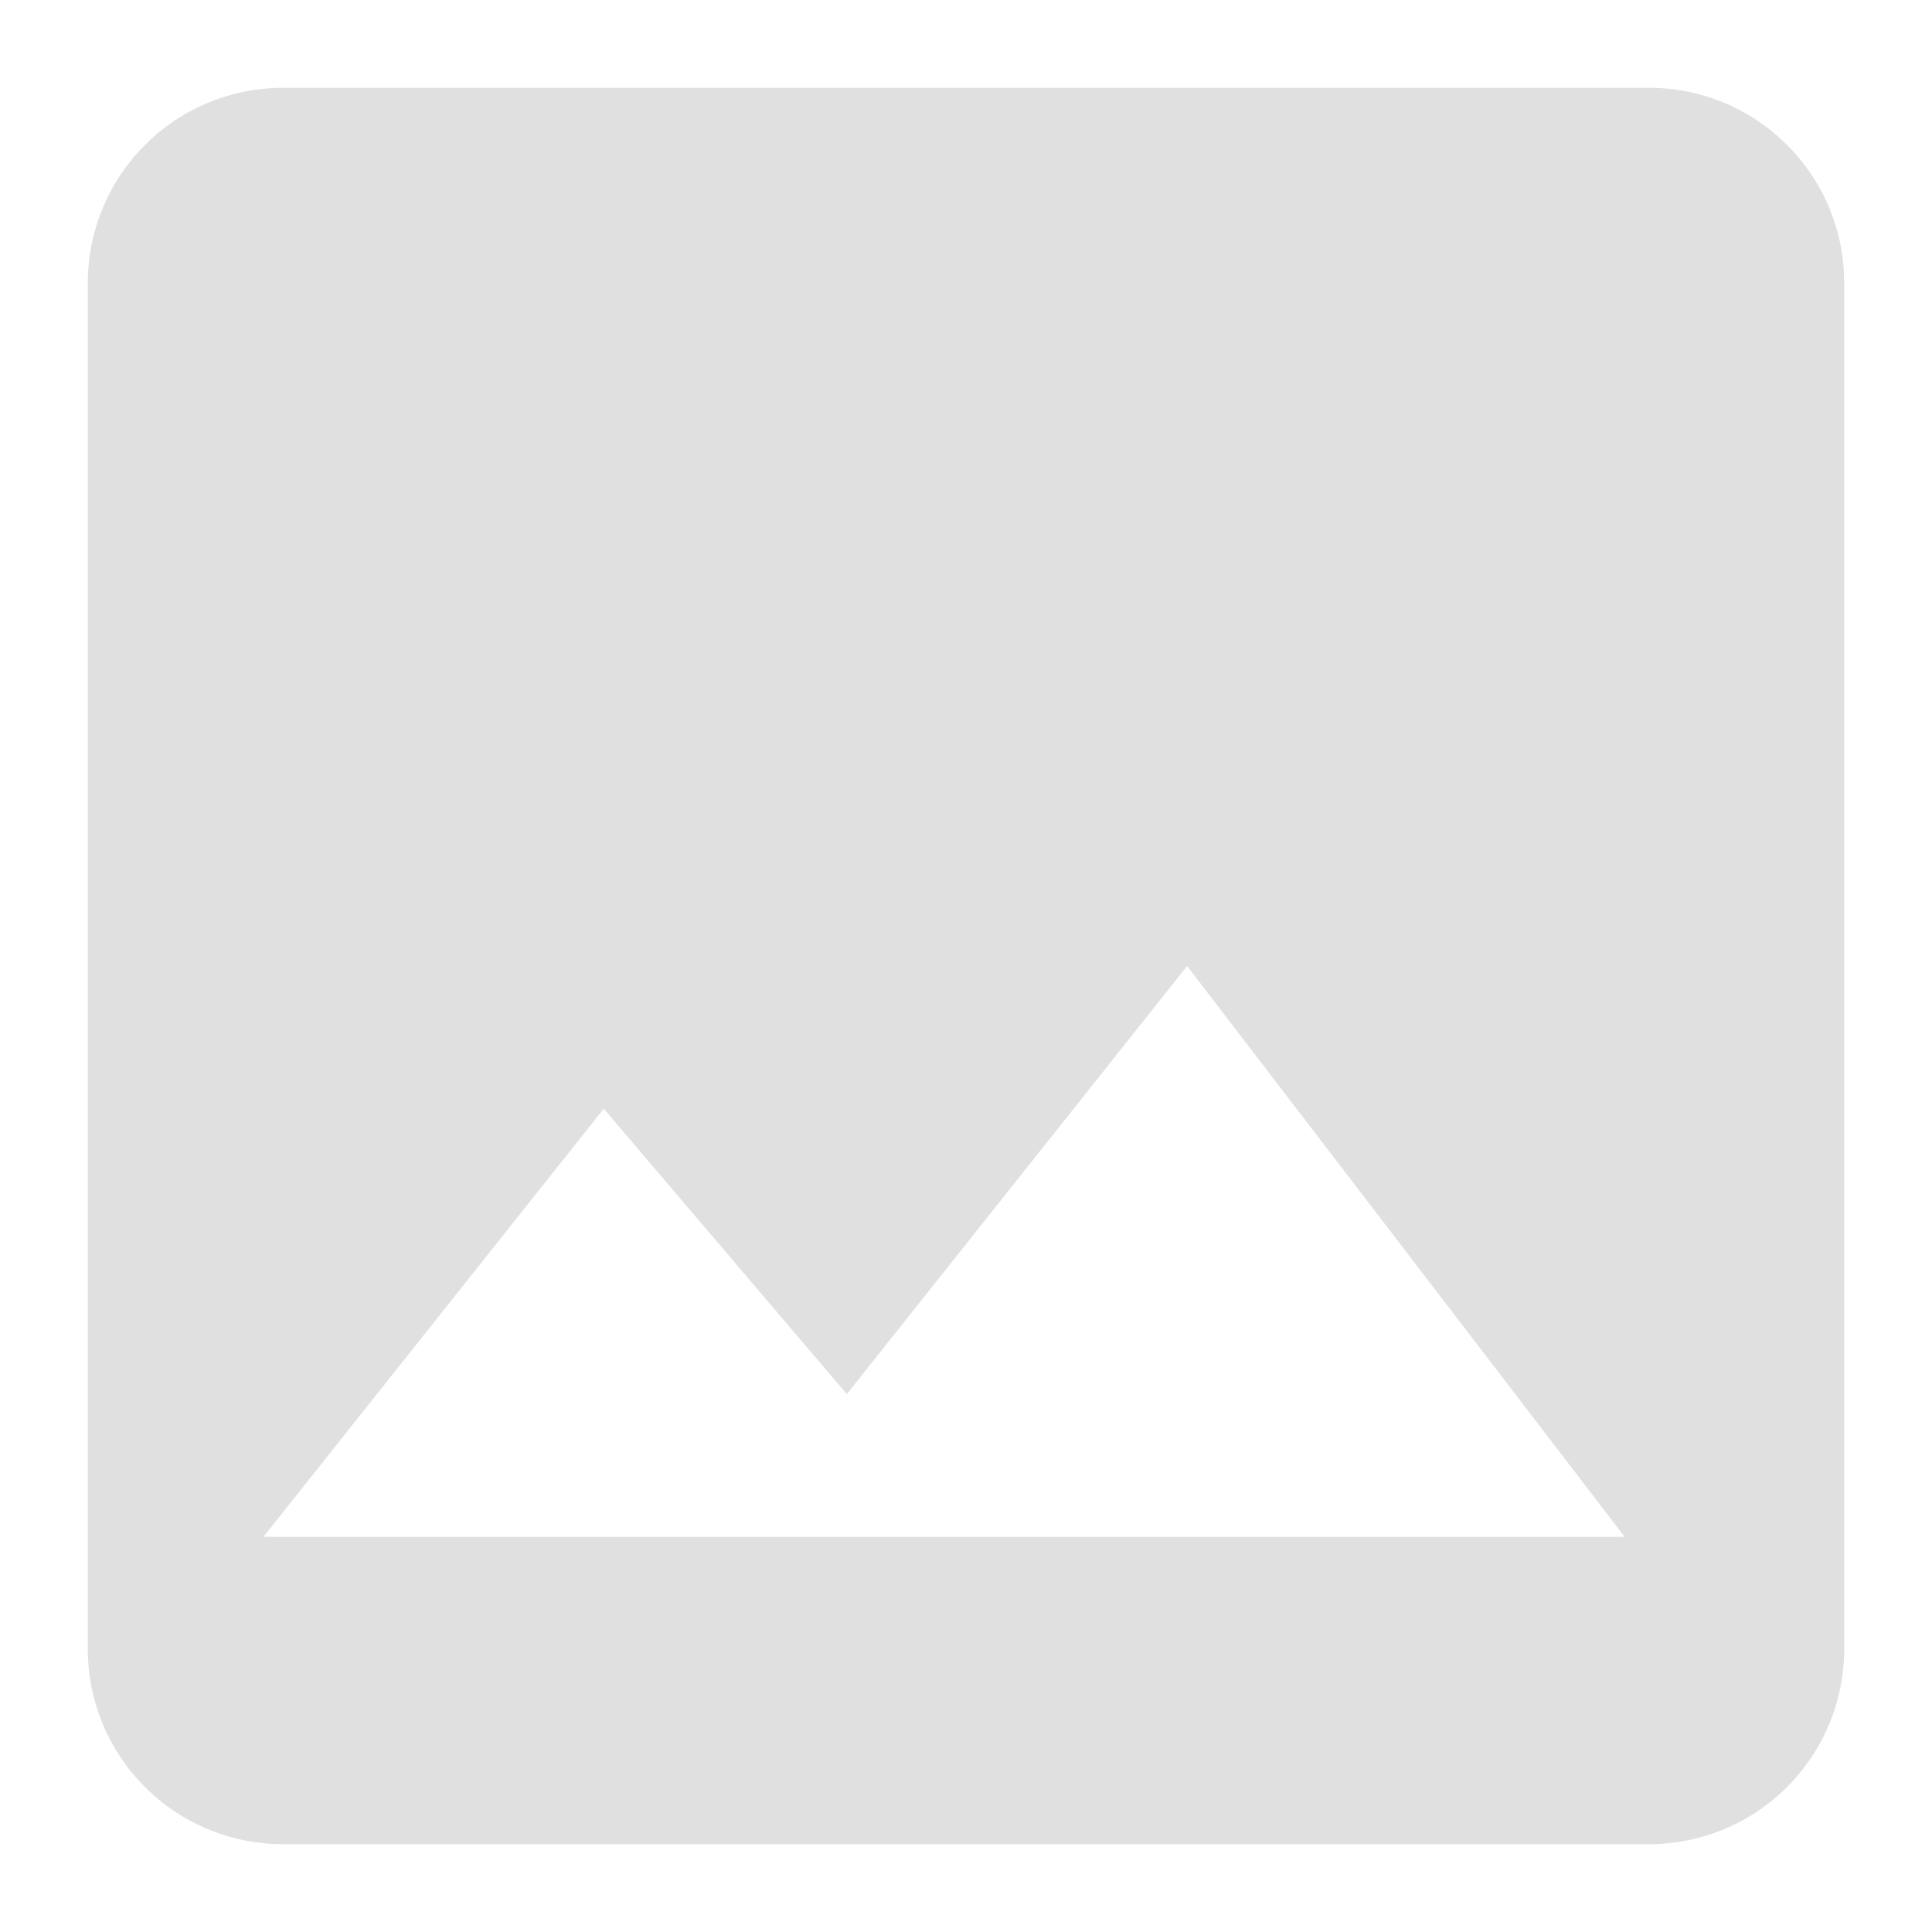<svg xmlns="http://www.w3.org/2000/svg" width="44" height="44" viewBox="0 0 44 44">
    <path fill="#E0E0E0" fill-rule="nonzero" d="M13.75 25.25l5.536 6.5 7.75-9.75L37 35H6l7.75-9.75zM42 37.556V6.444C42 3.978 40 2 37.556 2H6.444A4.444 4.444 0 0 0 2 6.444v31.112A4.444 4.444 0 0 0 6.444 42h31.112A4.444 4.444 0 0 0 42 37.556z"/>
</svg>
